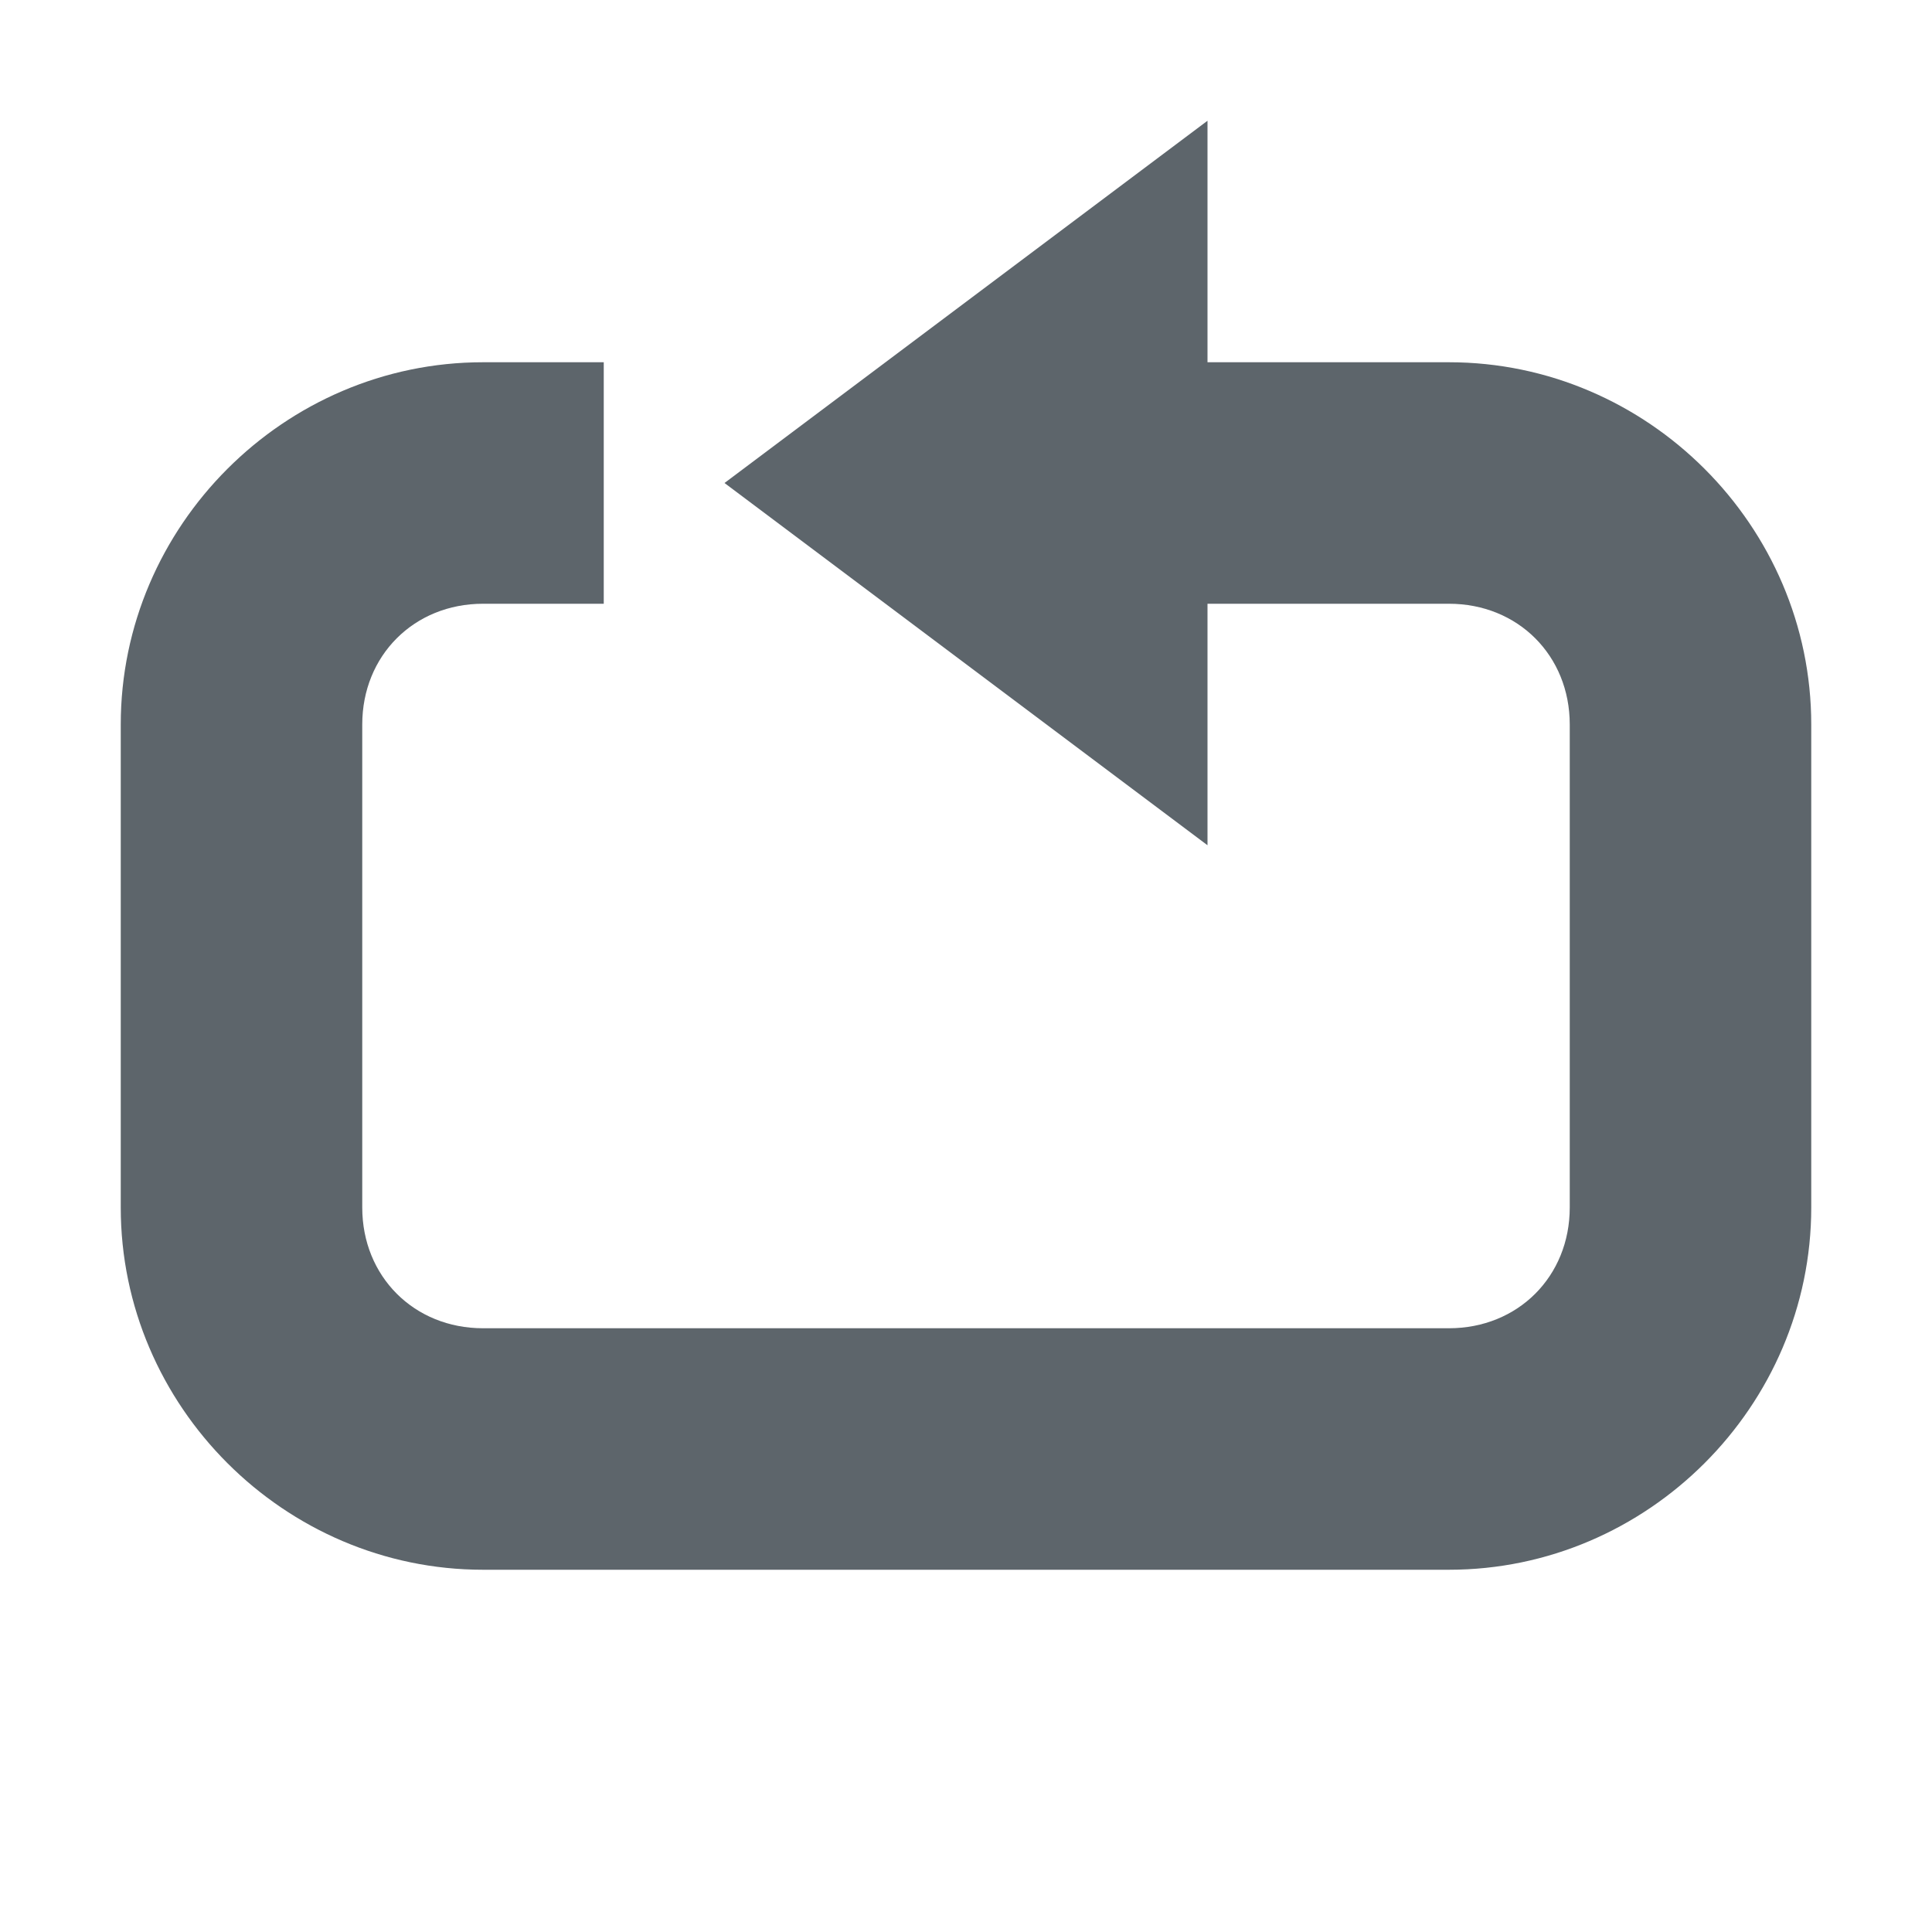 <svg xmlns="http://www.w3.org/2000/svg" width="16" height="16" enable-background="new"><defs><filter id="a" color-interpolation-filters="sRGB"><feBlend mode="darken" in2="BackgroundImage"/></filter></defs><g fill="#5d656b"><path style="text-indent:0;text-transform:none;block-progression:tb" d="M12 3c1.645 0 3 1.355 3 3v4c0 1.645-1.355 3-3 3H4c-1.645 0-3-1.355-3-3V6c0-1.645 1.355-3 3-3h1v2H4c-.571 0-1 .429-1 1v4c0 .571.429 1 1 1H12c.571 0 1-.429 1-1V6c0-.571-.429-1-1-1H9V3h3z" color="#000"/><path d="M6 4l4-3v6z"/></g></svg>